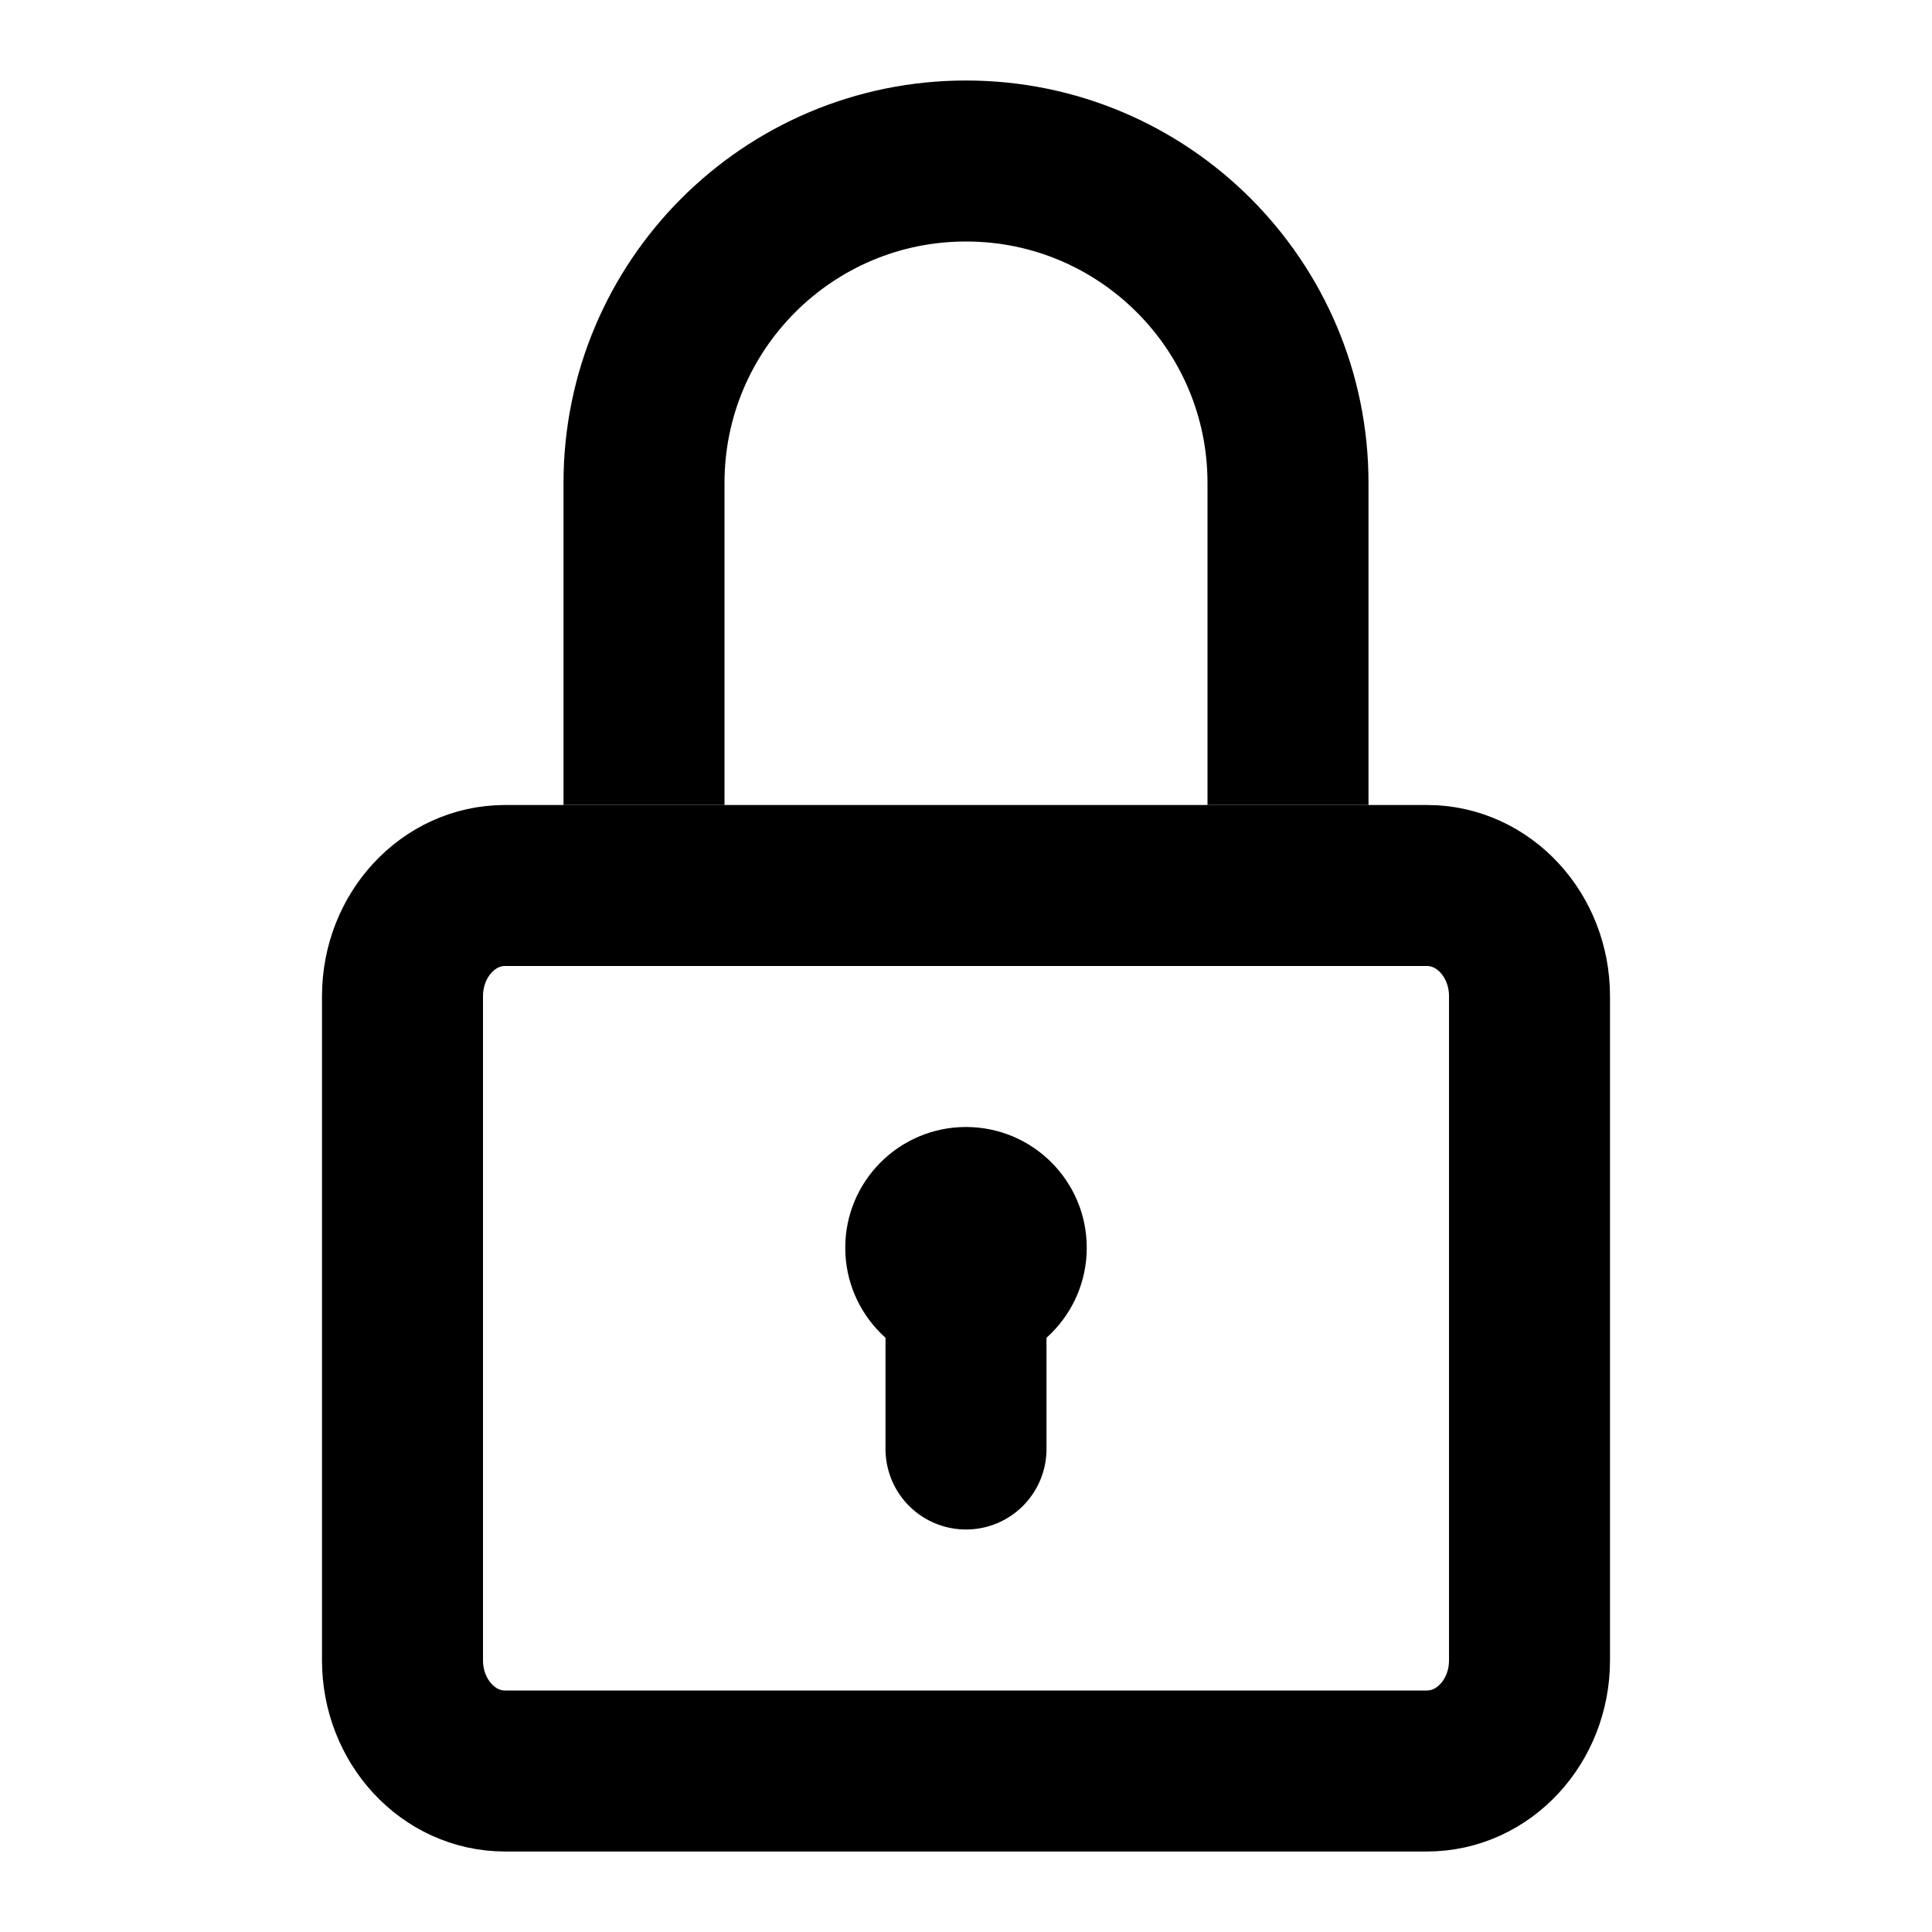 <svg width="24" height="24" viewBox="0 0 24 24" fill="none" xmlns="http://www.w3.org/2000/svg">
<path d="M17.727 11H6.273C5.57 11 5 11.616 5 12.375V20.625C5 21.384 5.57 22 6.273 22H17.727C18.43 22 19 21.384 19 20.625V12.375C19 11.616 18.43 11 17.727 11Z" stroke="black" stroke-width="2" stroke-linecap="round" stroke-linejoin="round"/>
<path d="M8 10V6C8 3.791 9.791 2 12 2V2C14.209 2 16 3.791 16 6V10" stroke="black" stroke-width="2"/>
<circle cx="12" cy="15.5" r="1.5" fill="black"/>
<path d="M12 18V16" stroke="black" stroke-width="2" stroke-linecap="round"/>
</svg>
